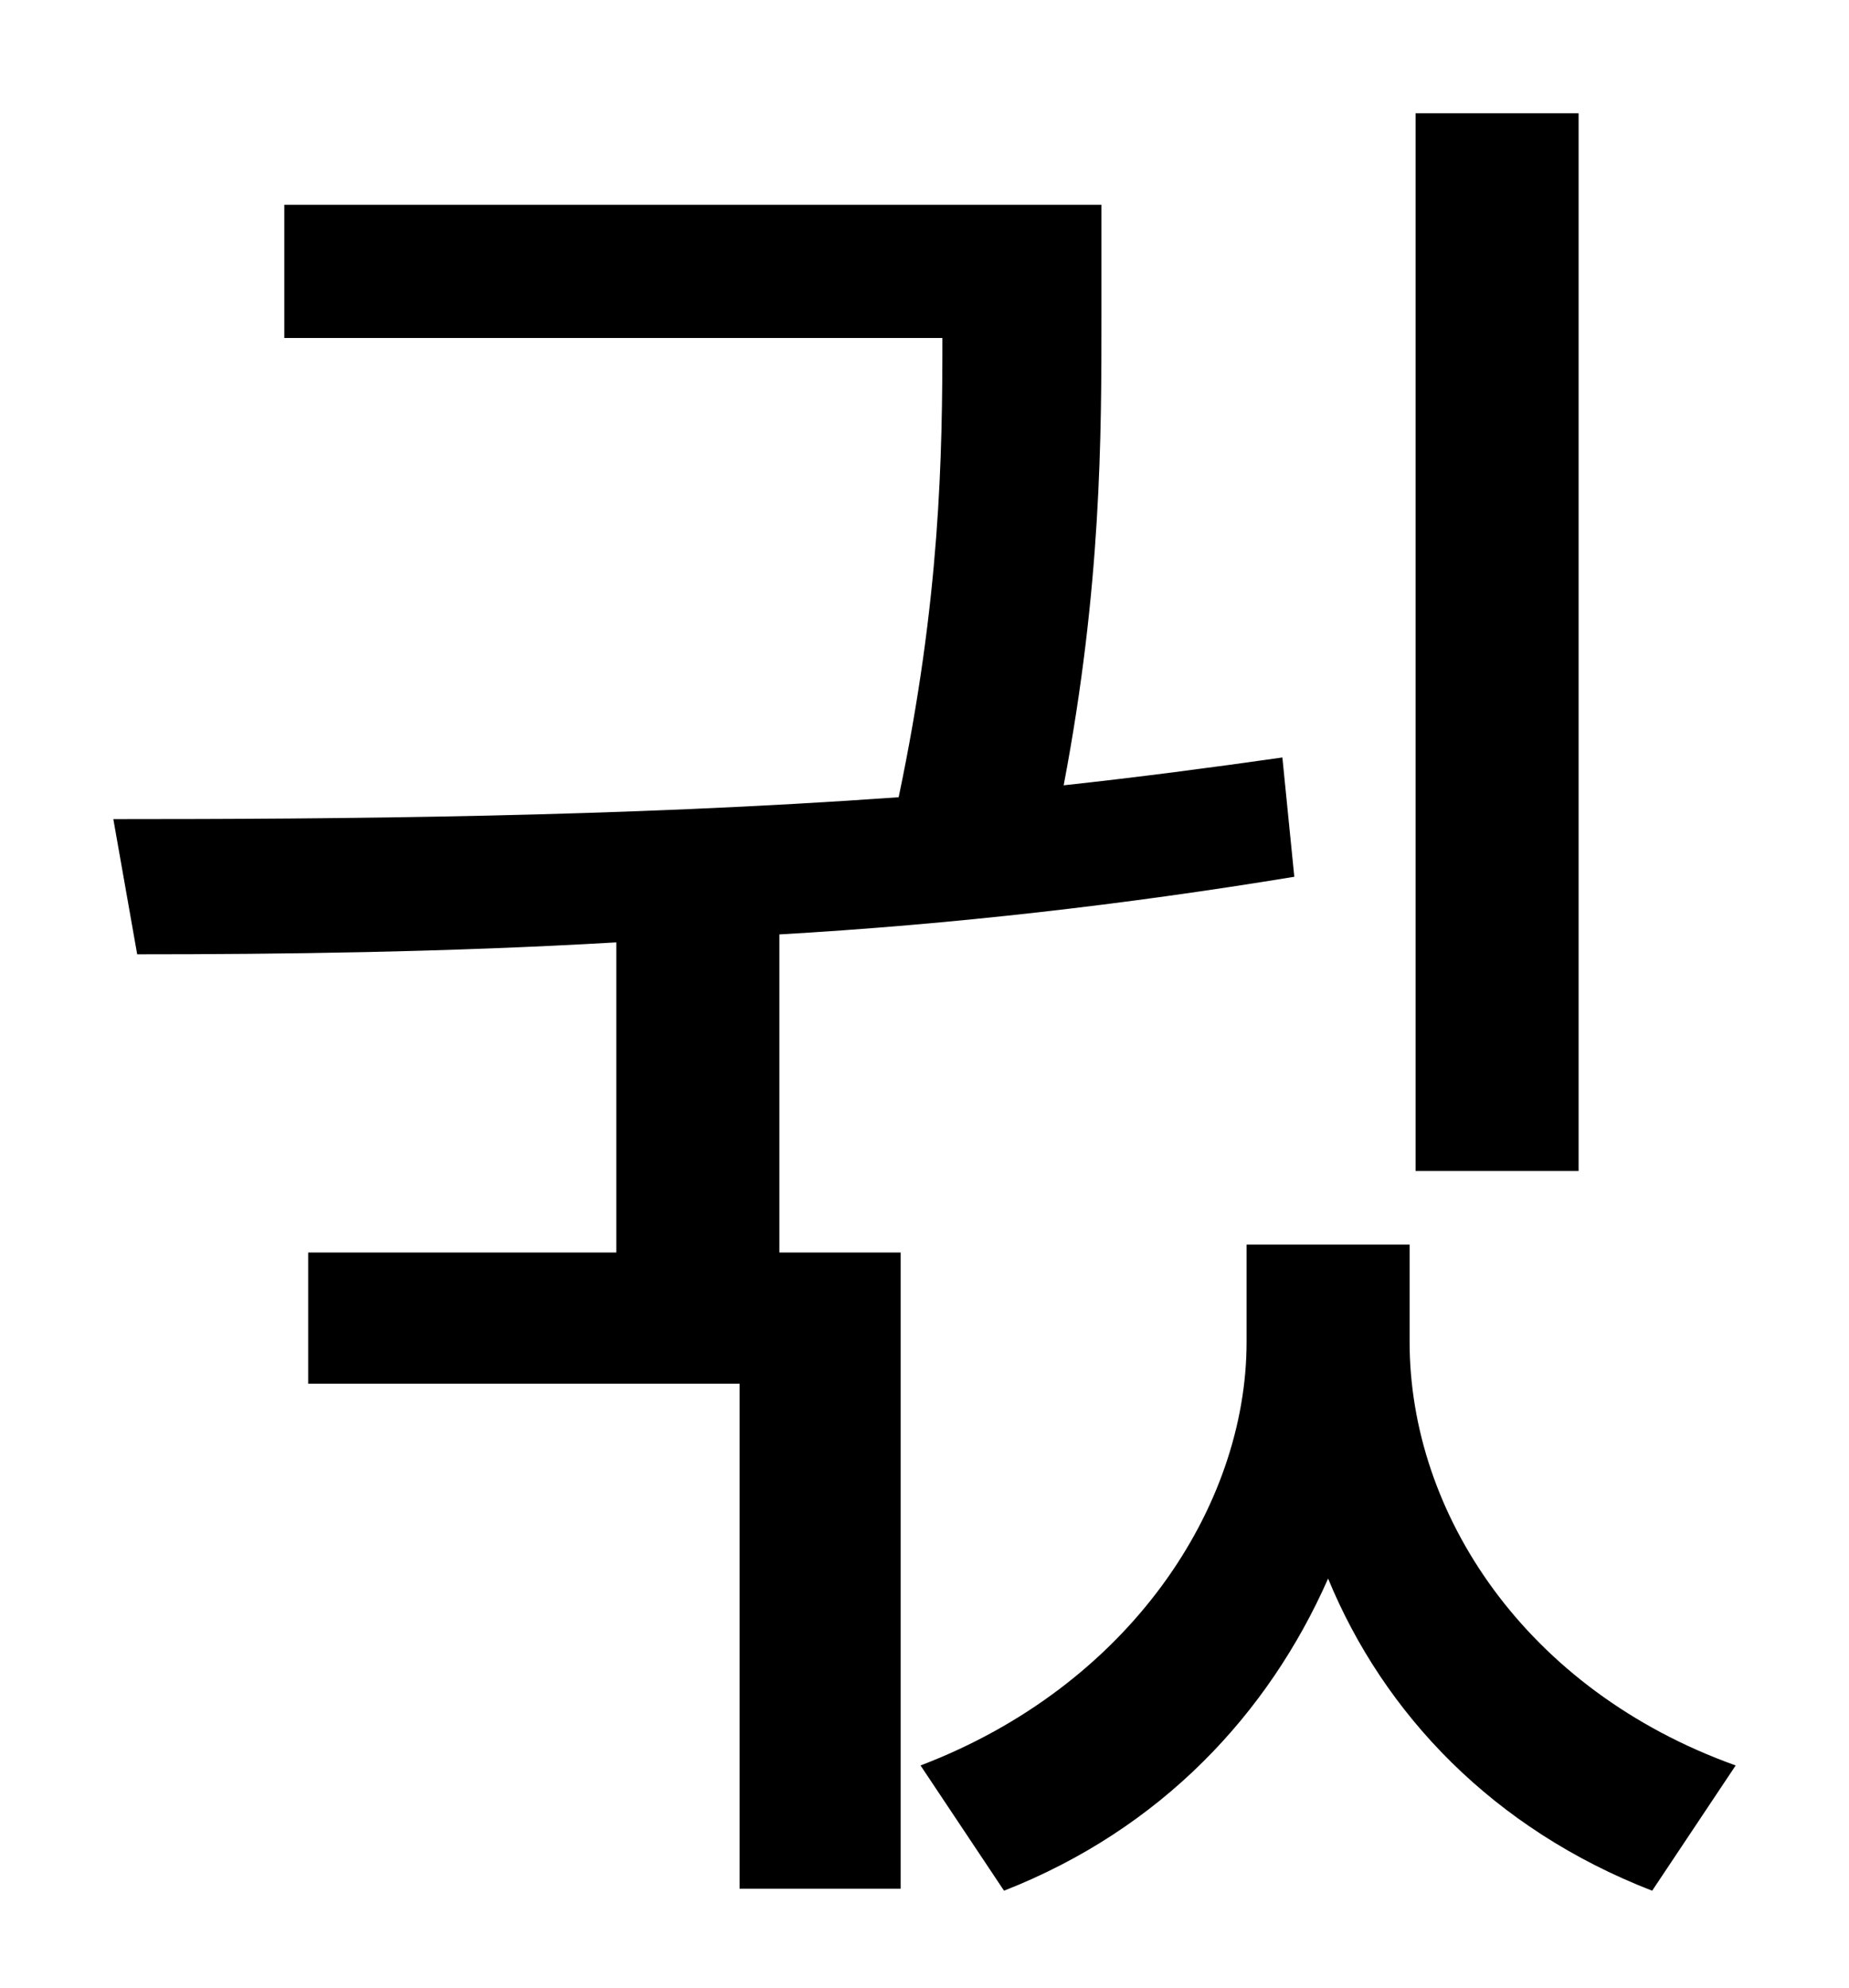 <?xml version="1.0" standalone="no"?>
<!DOCTYPE svg PUBLIC "-//W3C//DTD SVG 1.1//EN" "http://www.w3.org/Graphics/SVG/1.1/DTD/svg11.dtd" >
<svg xmlns="http://www.w3.org/2000/svg" xmlns:xlink="http://www.w3.org/1999/xlink" version="1.1" viewBox="-10 0 930 1000">
   <path fill="currentColor"
d="M784 57v532h-82v-532h82zM382 470v160h61v320h-81v-254h-217v-66h155v-156c-86 5 -169 6 -241 6l-12 -68c114 0 255 -1 395 -11c21 -100 22 -172 22 -231h-331v-67h411v56c0 60 0 136 -19 236c37 -4 75 -9 110 -14l6 60c-85 14 -172 24 -259 29zM699 626v49
c0 86 58 175 164 213l-42 63c-80 -31 -135 -89 -163 -157c-30 68 -84 126 -163 157l-42 -63c105 -40 164 -130 164 -213v-49h82z" />
</svg>
